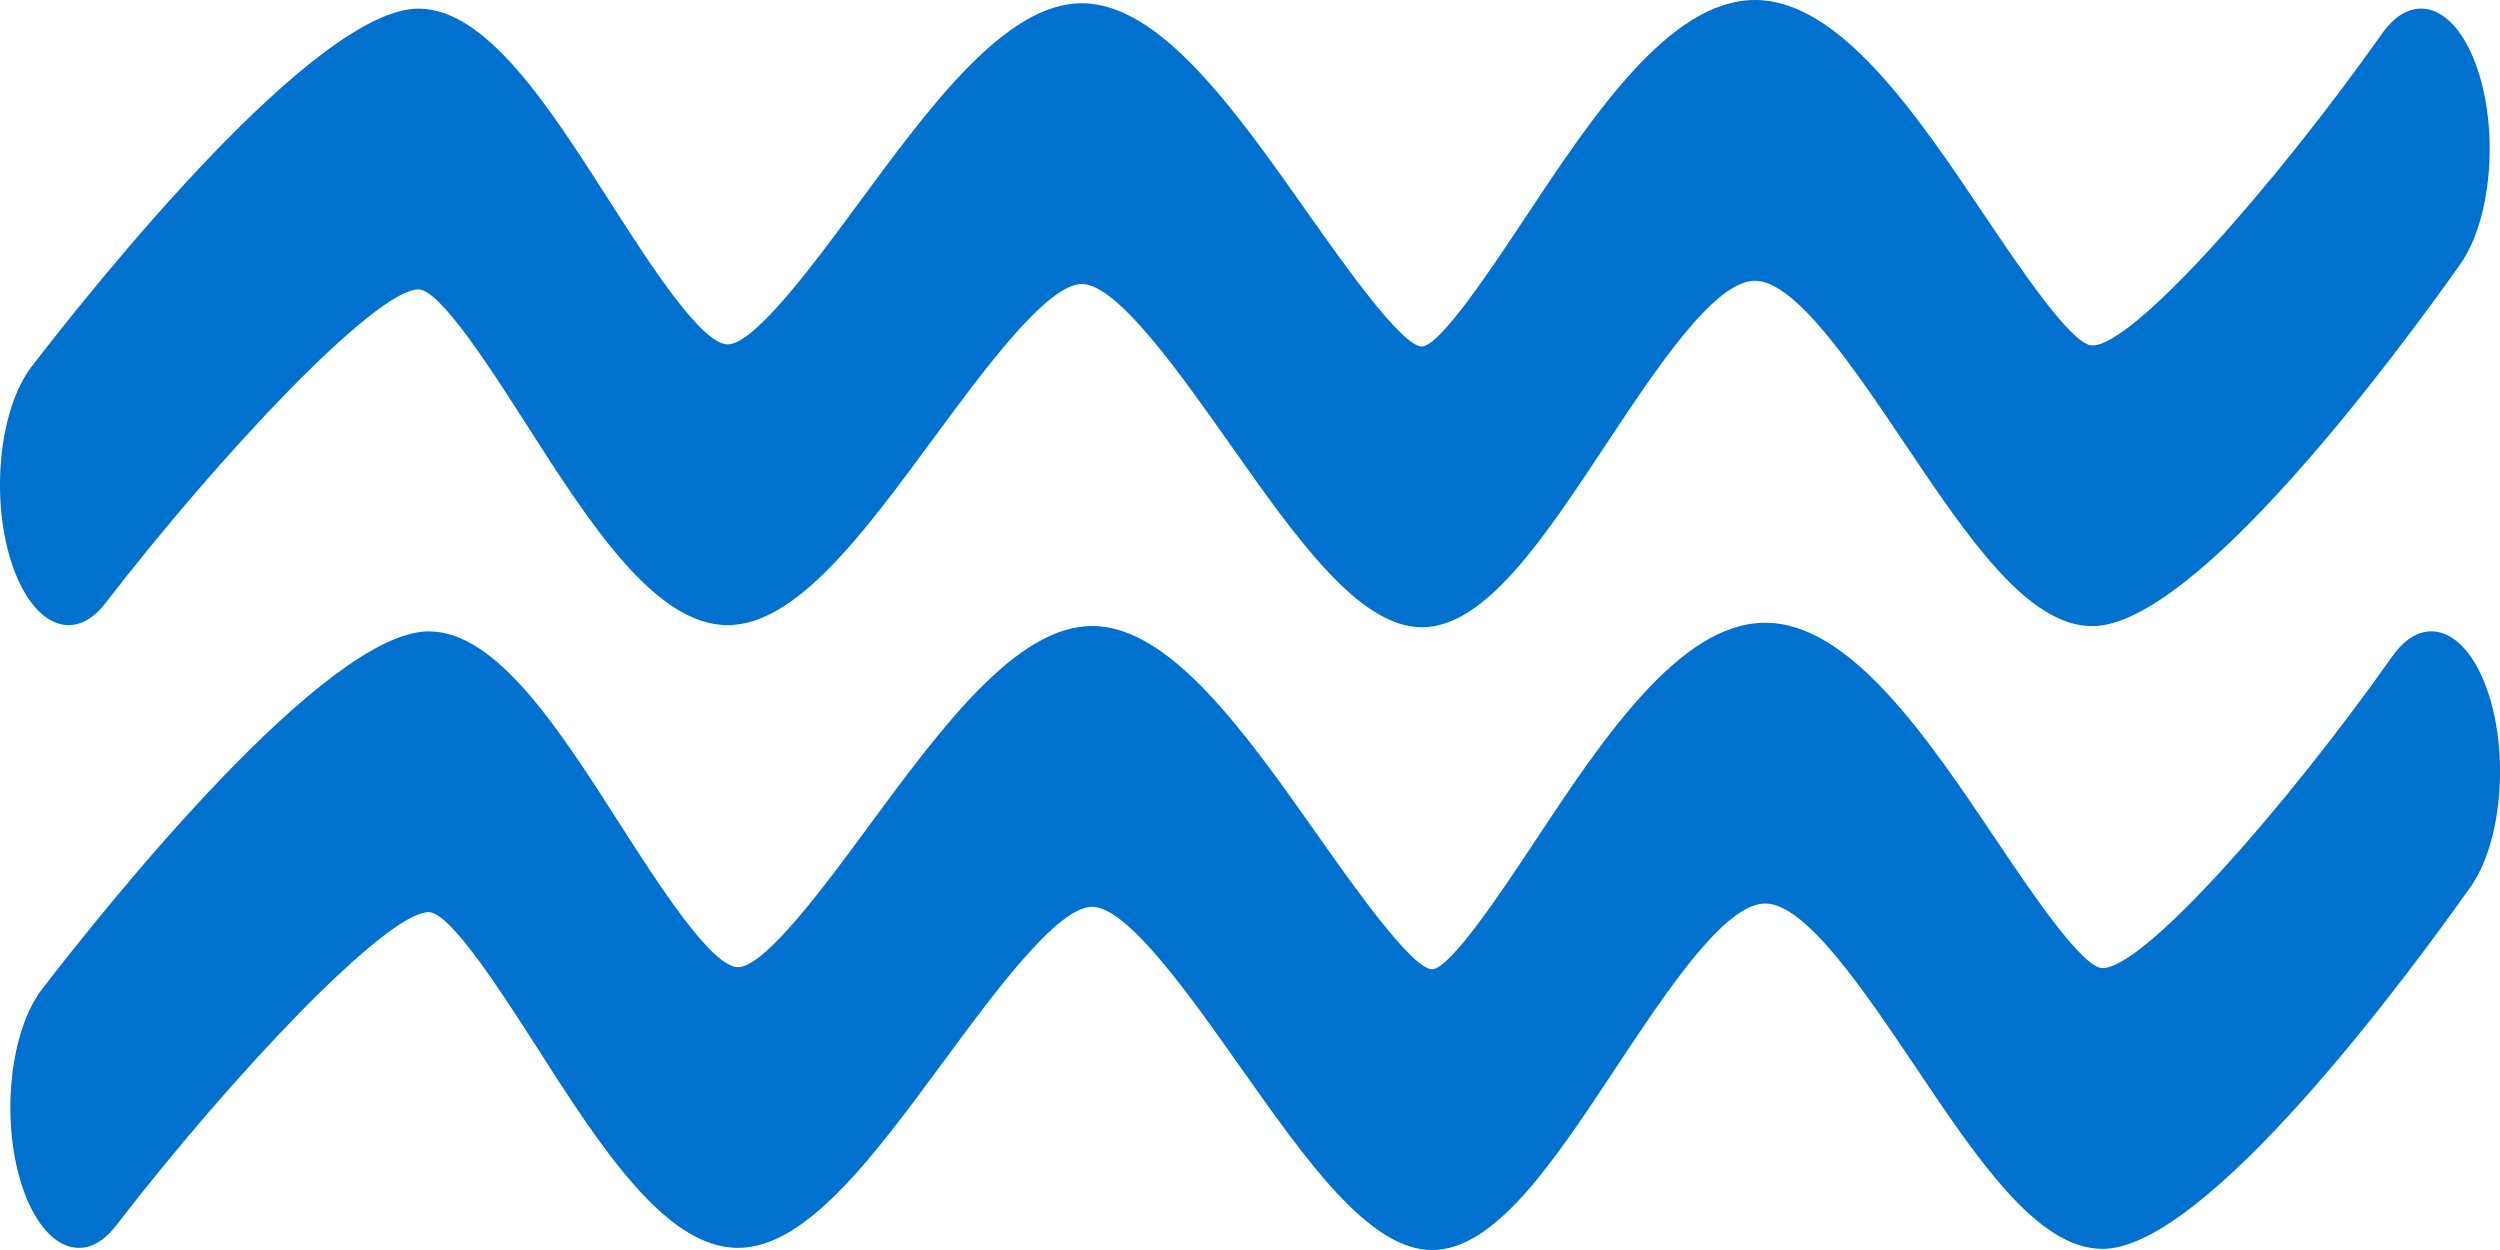 <svg width="20" height="10" viewBox="0 0 20 10" fill="none" xmlns="http://www.w3.org/2000/svg">
<path d="M0.842 4.827C1.778 3.614 3.008 2.315 3.348 2.315C3.52 2.315 3.935 2.963 4.209 3.392C4.715 4.183 5.239 5.001 5.821 5.001C6.368 5.001 6.905 4.272 7.473 3.5C7.876 2.953 8.378 2.272 8.655 2.272C8.937 2.272 9.437 2.982 9.839 3.552C10.37 4.306 10.872 5.018 11.375 5.018C11.88 5.018 12.347 4.313 12.841 3.566C13.251 2.947 13.715 2.246 14.04 2.246C14.362 2.246 14.826 2.937 15.236 3.546C15.742 4.299 16.22 5.009 16.738 5.009C17.571 5.009 19.201 2.794 19.681 2.115C19.93 1.763 19.992 1.063 19.82 0.553C19.648 0.043 19.306 -0.085 19.057 0.268C18.205 1.473 17.07 2.764 16.738 2.764C16.576 2.764 16.158 2.141 15.881 1.73C15.336 0.919 14.718 0 14.04 0C13.354 0 12.736 0.934 12.19 1.759C11.939 2.137 11.52 2.77 11.375 2.772C11.215 2.772 10.745 2.105 10.464 1.707C9.882 0.88 9.28 0.026 8.654 0.026C8.047 0.026 7.447 0.84 6.867 1.628C6.516 2.104 6.037 2.755 5.821 2.755C5.61 2.755 5.185 2.092 4.875 1.607C4.391 0.851 3.891 0.069 3.348 0.069C2.525 0.069 0.772 2.259 0.255 2.93C-0.001 3.261 -0.077 3.955 0.085 4.479C0.248 5.003 0.586 5.158 0.842 4.827Z" fill="#0071CE"/>
<path d="M19.903 5.535C19.73 5.025 19.389 4.897 19.139 5.25C18.288 6.455 17.153 7.745 16.82 7.745C16.659 7.745 16.24 7.123 15.964 6.711C15.419 5.901 14.801 4.982 14.122 4.982C13.437 4.982 12.818 5.916 12.272 6.741C12.022 7.119 11.603 7.751 11.457 7.754C11.297 7.753 10.827 7.087 10.546 6.688C9.964 5.862 9.362 5.008 8.737 5.008C8.13 5.008 7.53 5.822 6.949 6.61C6.599 7.086 6.119 7.737 5.904 7.737C5.692 7.737 5.267 7.073 4.957 6.589C4.473 5.833 3.973 5.051 3.43 5.051C2.607 5.051 0.855 7.24 0.338 7.911C0.082 8.243 0.006 8.937 0.168 9.461C0.33 9.985 0.669 10.14 0.925 9.809C1.861 8.595 3.091 7.297 3.43 7.297C3.602 7.297 4.017 7.945 4.292 8.374C4.798 9.165 5.321 9.983 5.904 9.983C6.45 9.983 6.987 9.254 7.556 8.482C7.959 7.935 8.461 7.254 8.737 7.254C9.019 7.254 9.519 7.964 9.921 8.534C10.453 9.288 10.954 10 11.457 10C11.962 10 12.429 9.295 12.923 8.548C13.333 7.929 13.797 7.228 14.122 7.228C14.444 7.228 14.909 7.919 15.319 8.528C15.824 9.281 16.302 9.991 16.82 9.991C17.653 9.991 19.283 7.776 19.763 7.097C20.013 6.745 20.075 6.045 19.903 5.535Z" fill="#0071CE"/>
</svg>
